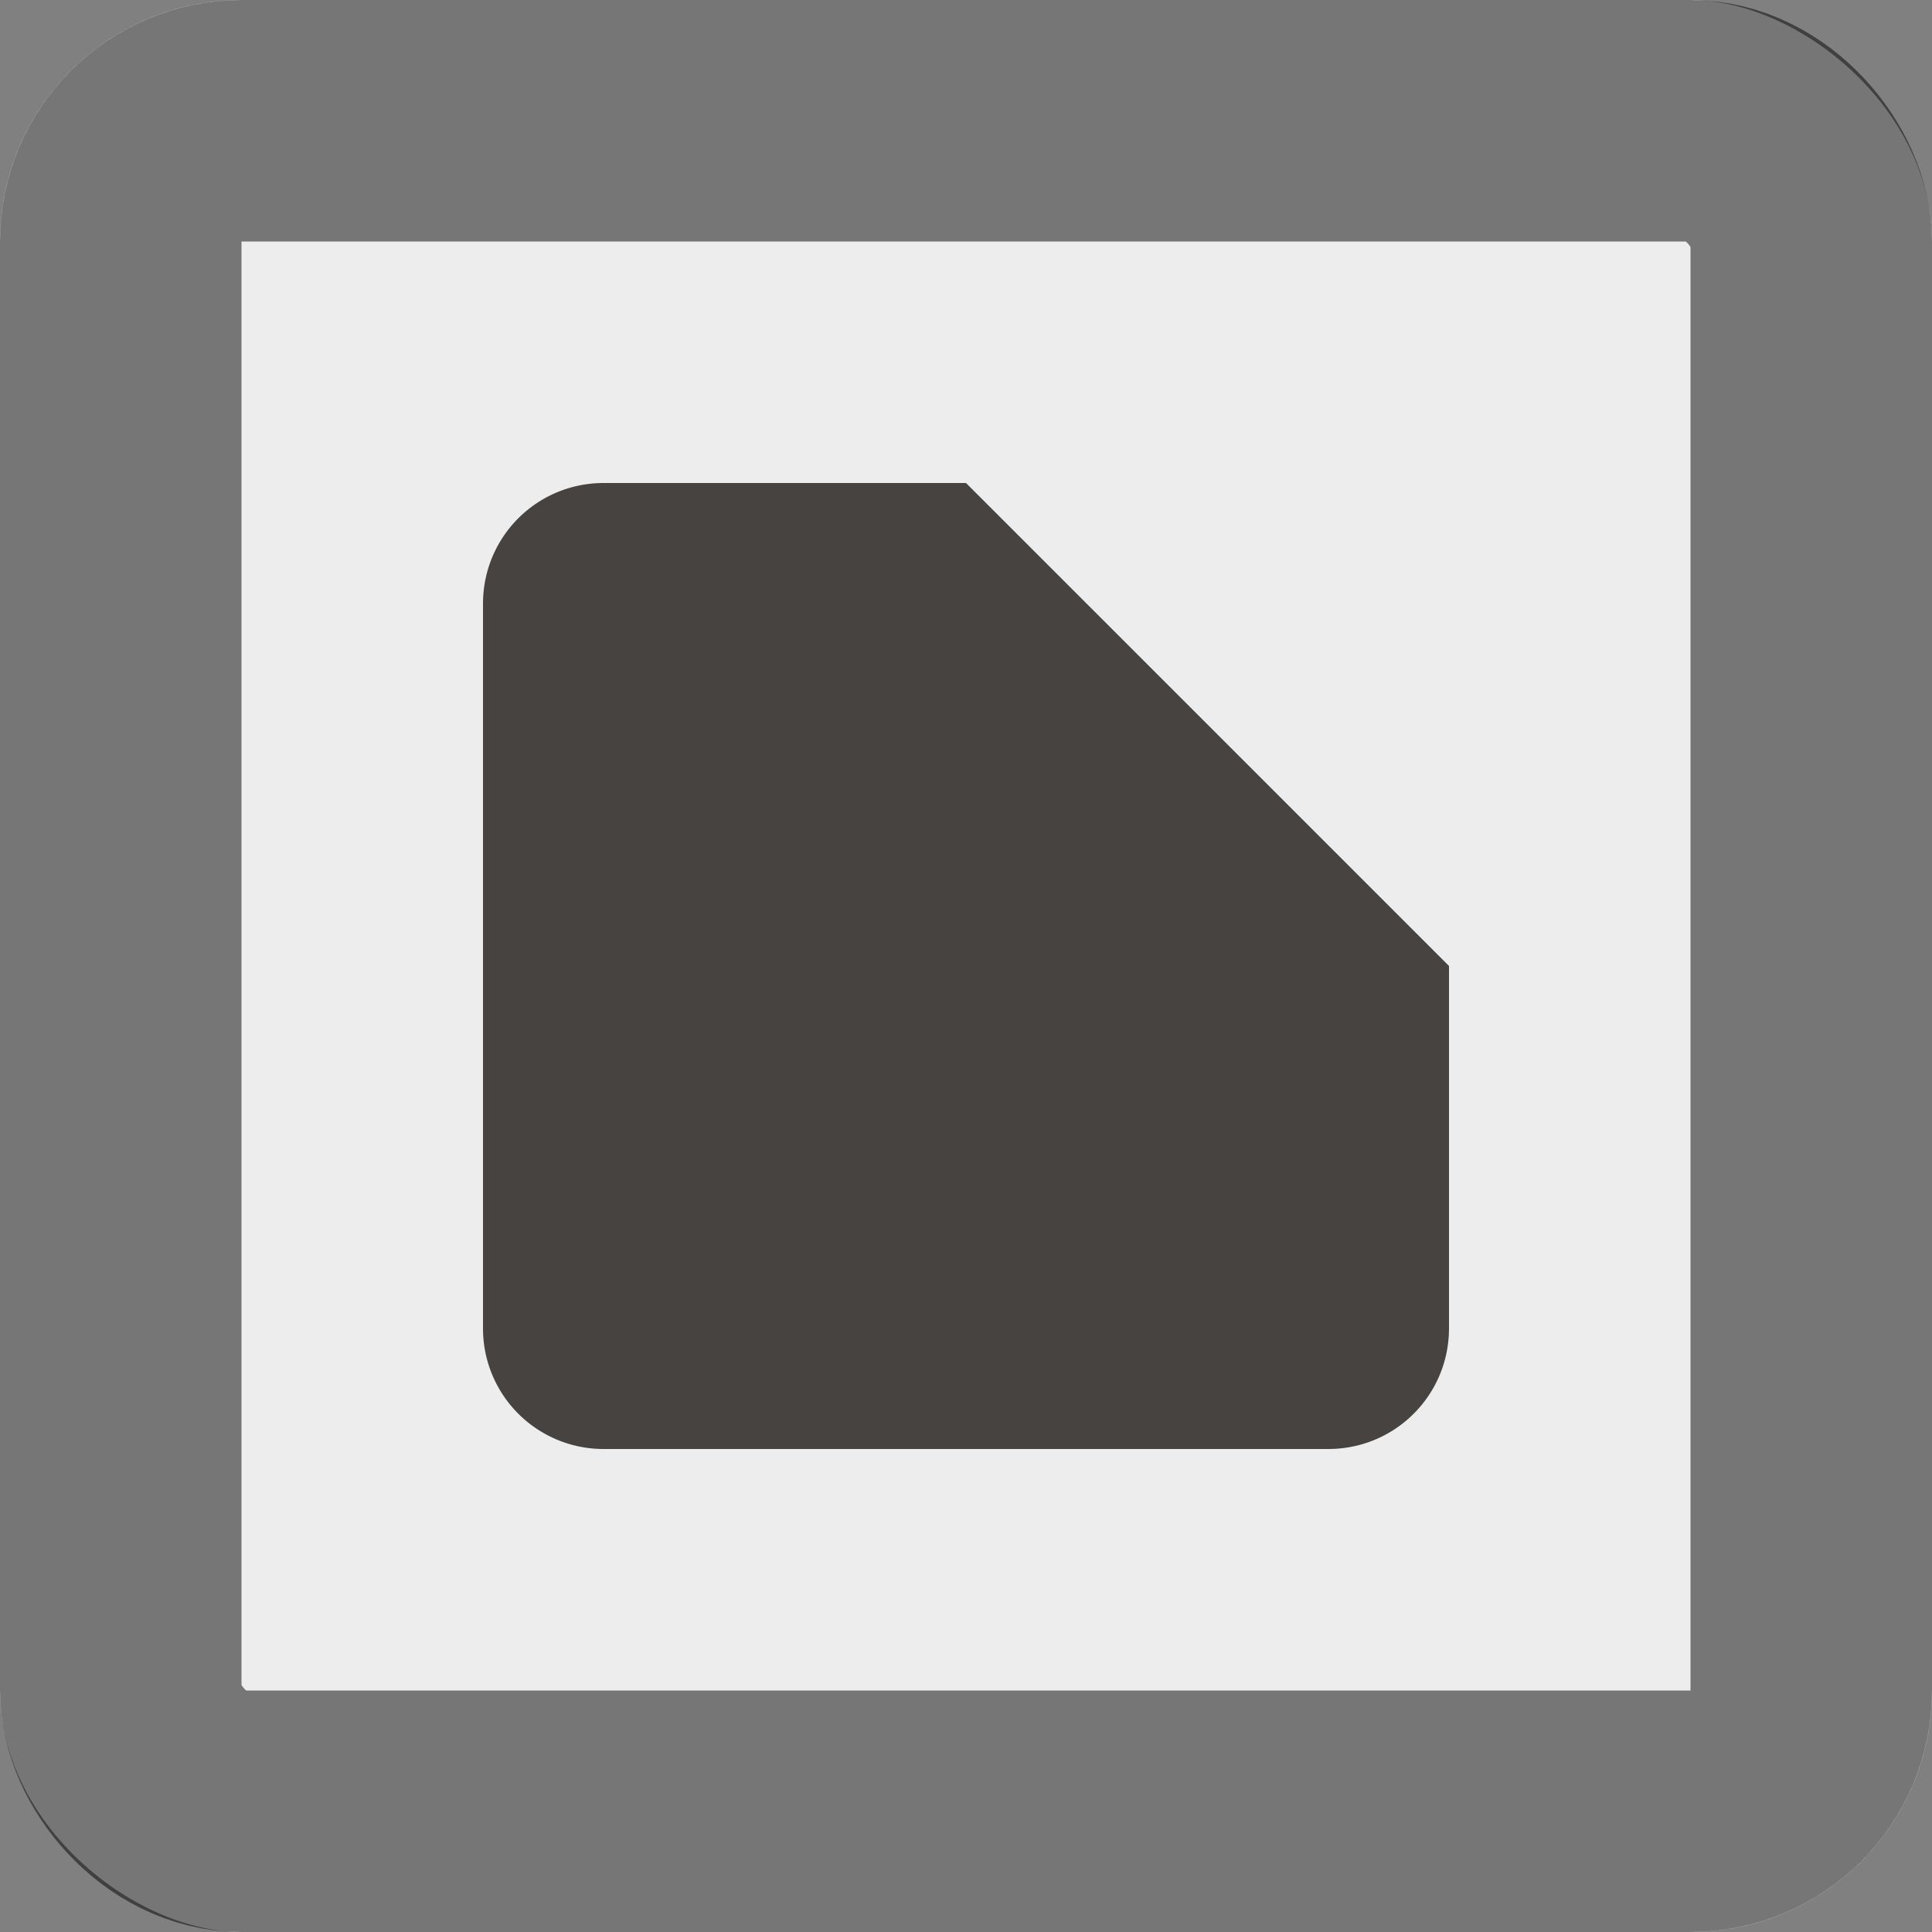 <svg version="1.0" viewBox="0 0 8 8" xmlns="http://www.w3.org/2000/svg"><rect x="0" y="0" width="8" height="8" fill="#808080" stroke="none"/><g transform="translate(-16 -276)"><rect transform="matrix(0 -1 -1 0 0 0)" x="-284" y="-24" width="8" height="8" rx="1" ry="1" fill="#ededed"/><rect x="16.5" y="276.5" width="7" height="7" ry=".5" fill="none" stroke="#000" stroke-linecap="square" stroke-opacity=".502"/><path d="M18.5 278H20l2 2v1.5c0 .277-.223.5-.5.5h-3a.499.499 0 0 1-.5-.5v-3c0-.277.223-.5.5-.5z" fill="#474341"/></g></svg>